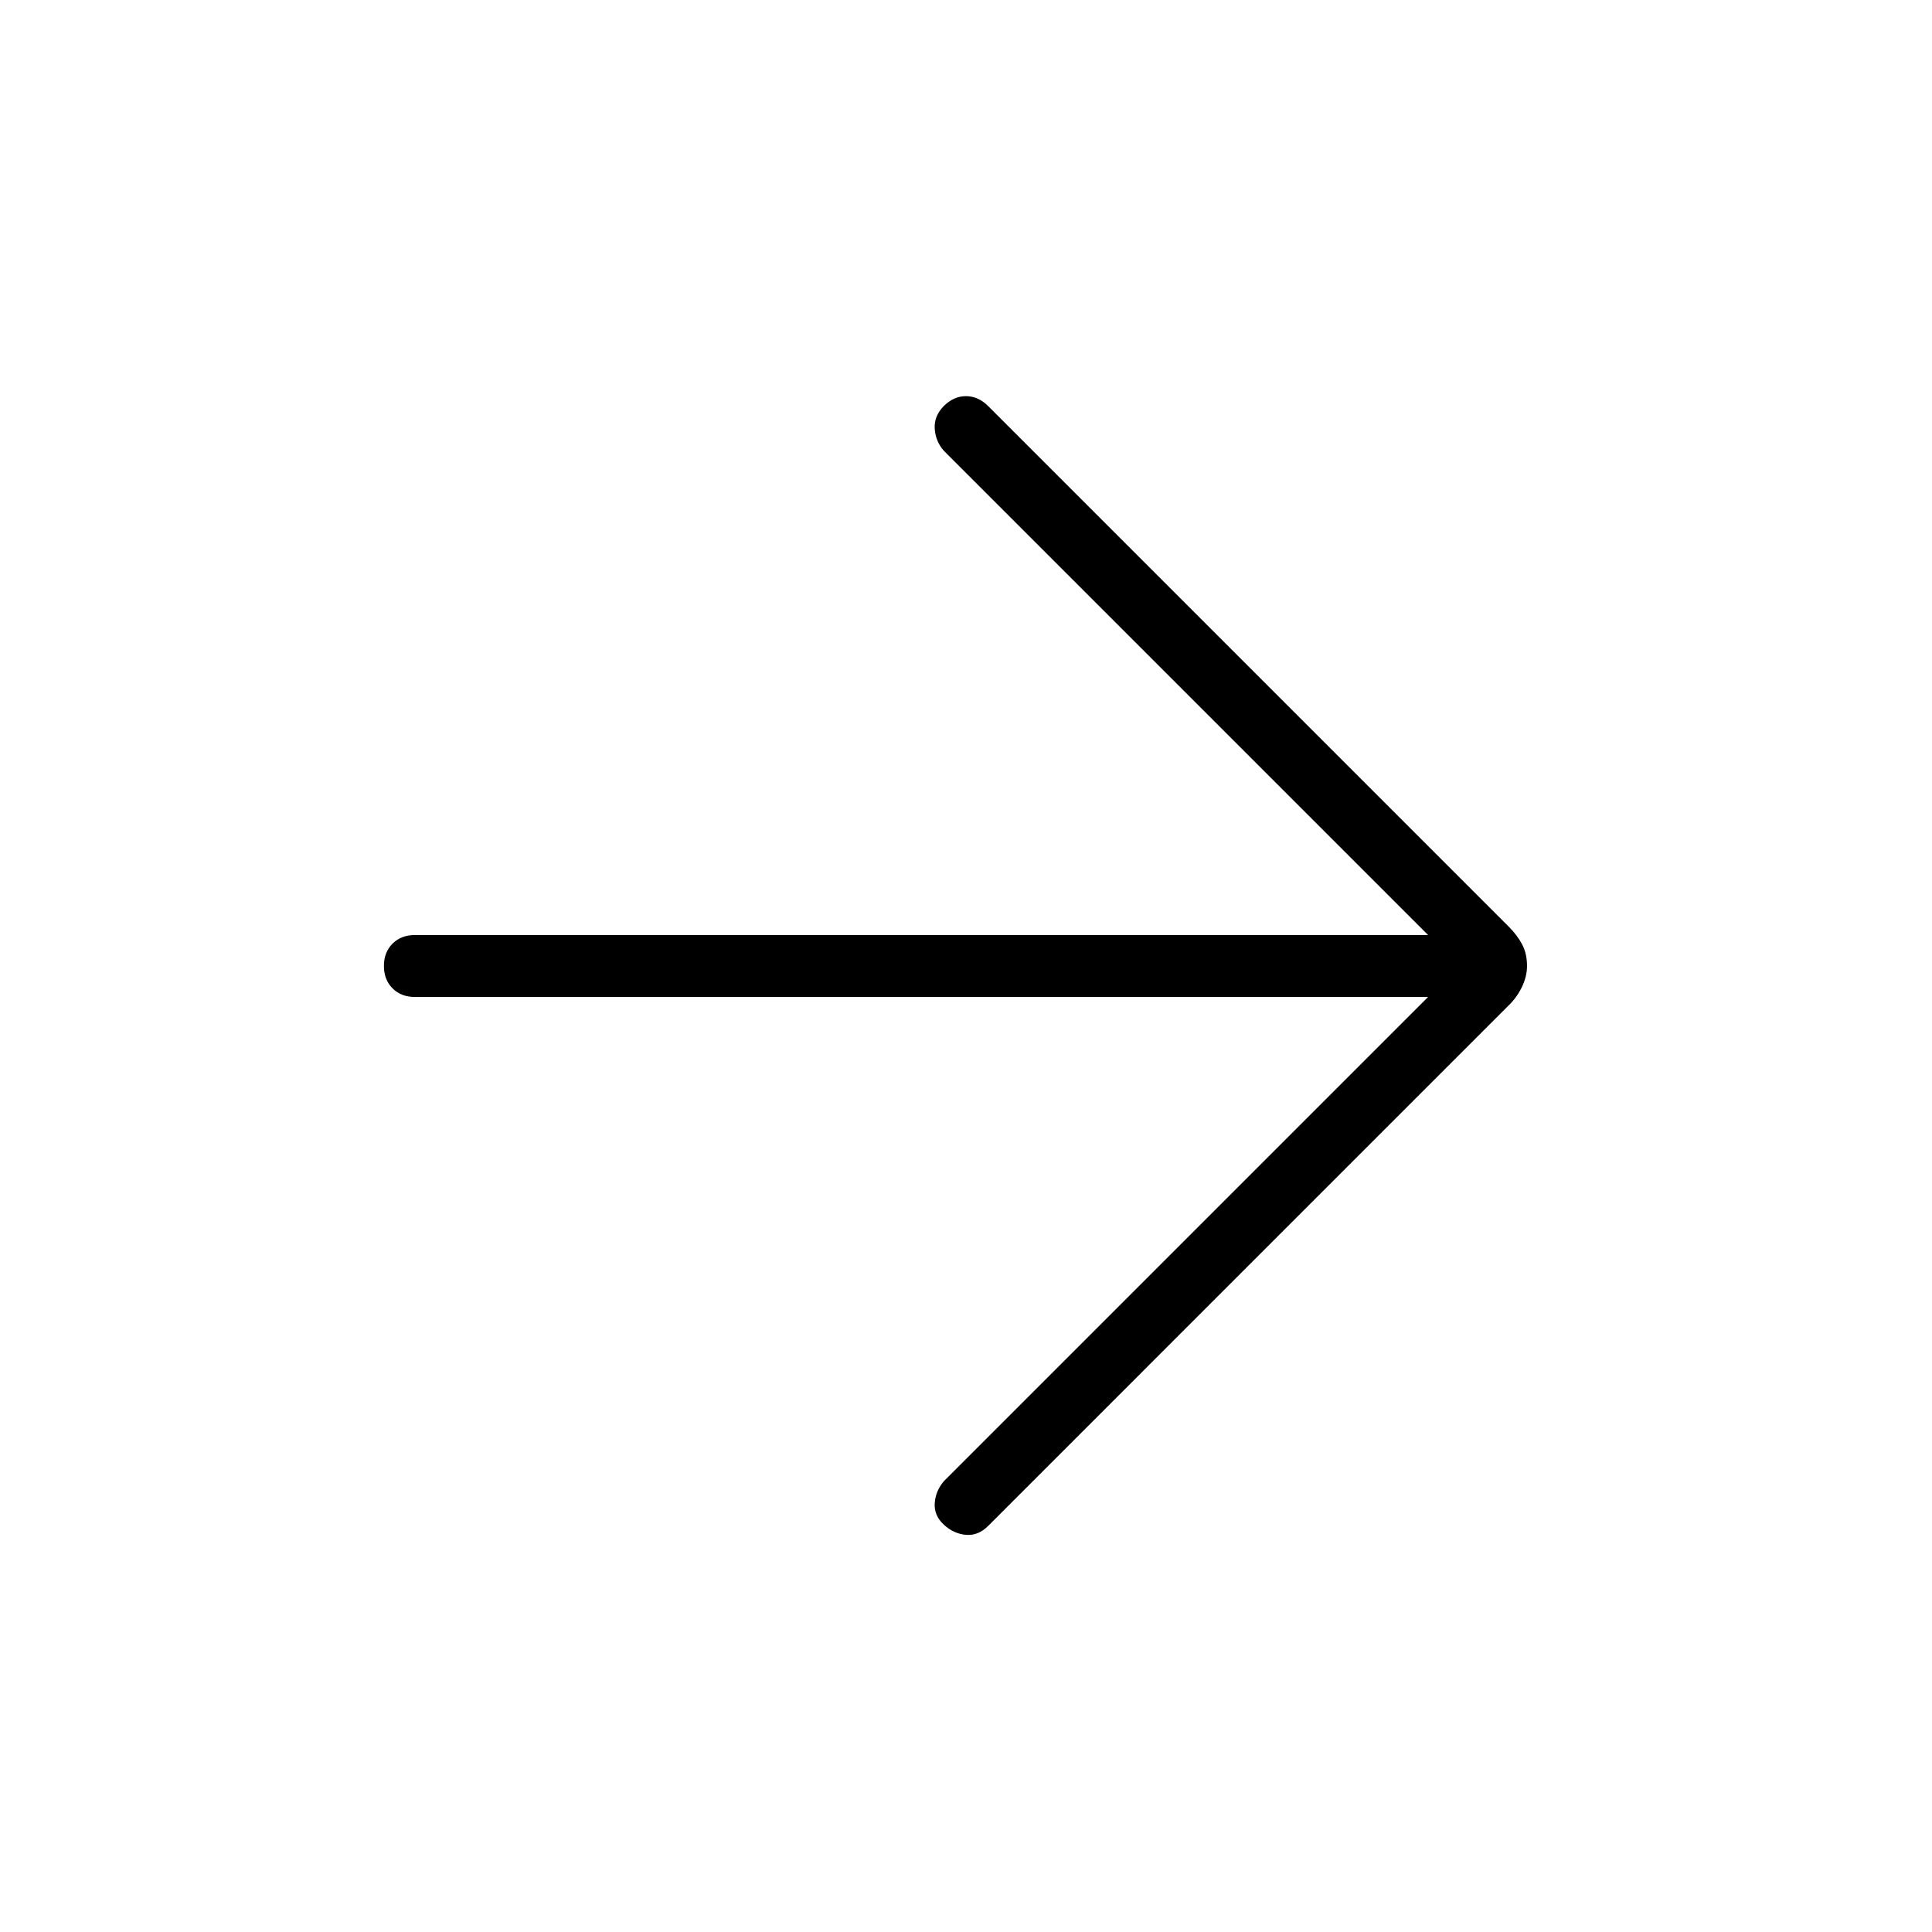 <svg xmlns="http://www.w3.org/2000/svg" width="48" height="48" viewBox="0 -960 960 960"><path d="M469-202.384q-4.923-4.539-4.539-10.633.385-6.094 4.539-10.983l240.615-240.615H206.154q-6.827 0-11.106-4.283t-4.279-11.115q0-6.833 4.279-11.102 4.279-4.27 11.106-4.27h503.461L469-736q-4.154-4.701-4.539-11.004-.384-6.304 4.511-11.227 4.896-4.923 11.001-4.923 6.104 0 11.027 4.923l258.769 258.769q4.231 4.231 6.616 8.813 2.384 4.582 2.384 10.649 0 5-2.384 10.115-2.385 5.116-6.445 9.176L491-201.769q-4.889 4.923-10.983 4.423T469-202.384Z"/></svg>